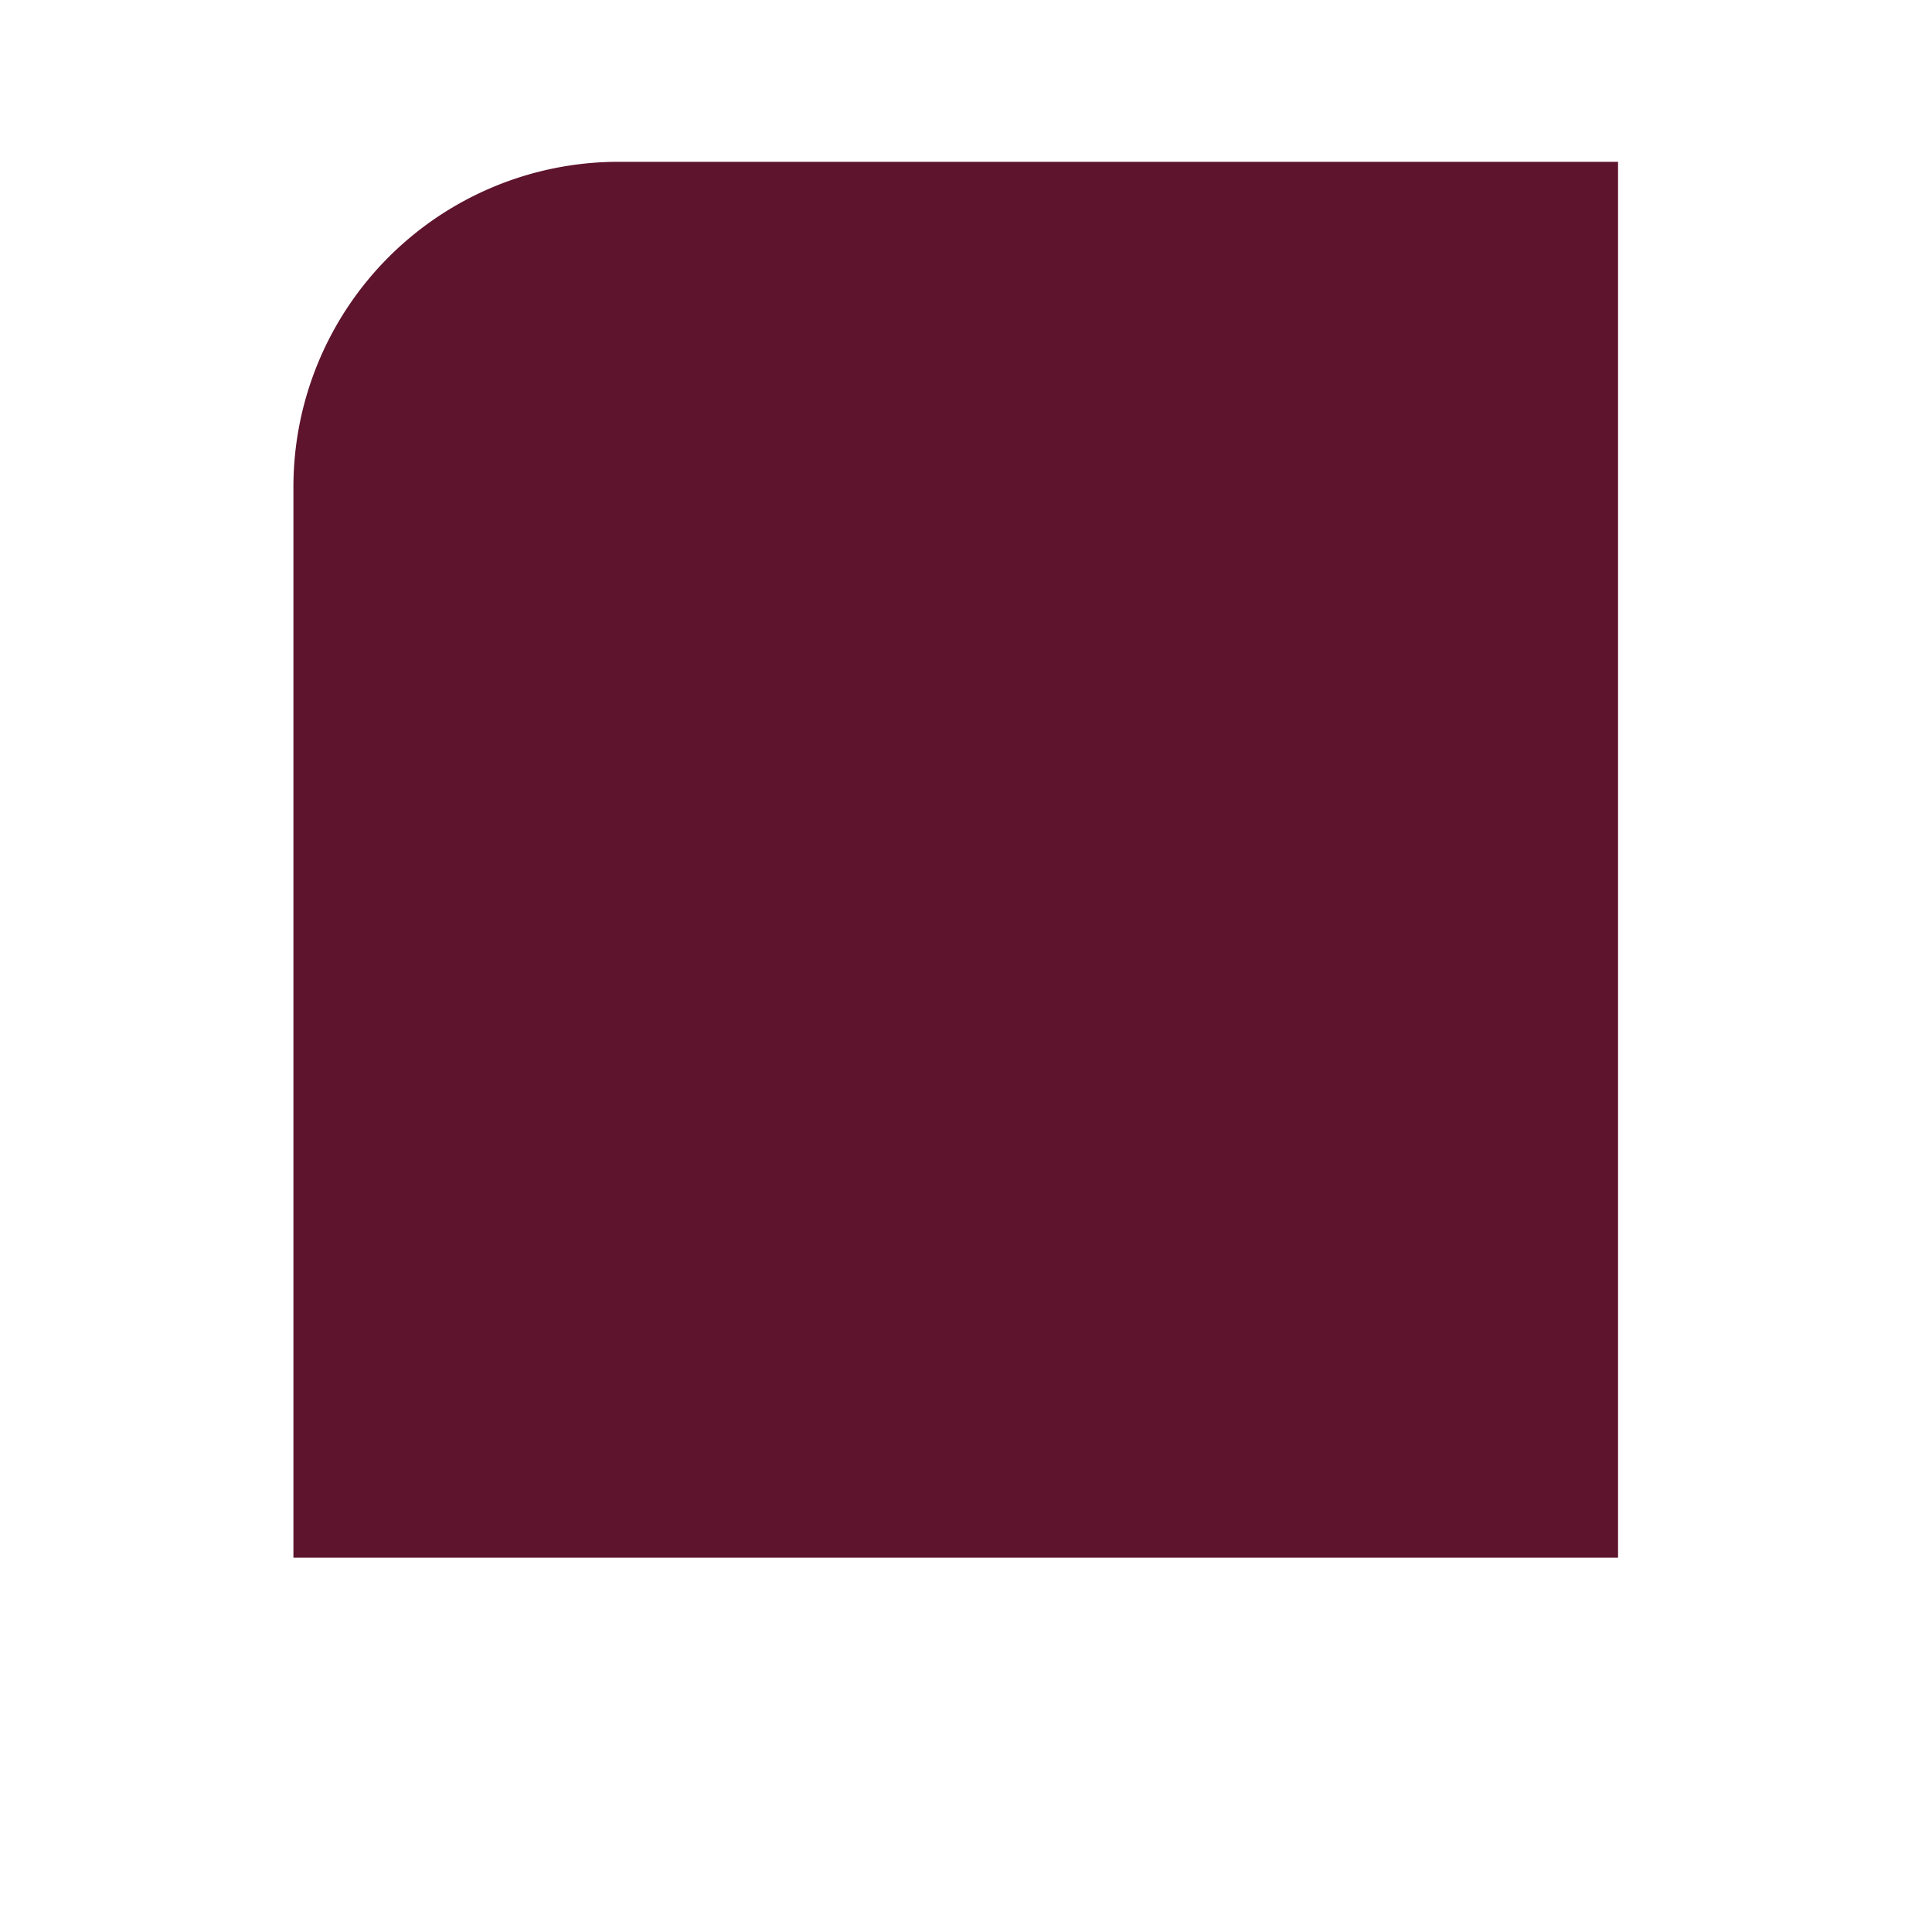 <svg id="Layer_5" data-name="Layer 5" xmlns="http://www.w3.org/2000/svg" viewBox="0 0 1600 1600"><defs><style>.cls-1{fill:#5e142d;}</style></defs><path class="cls-1" d="M512.34,134H1340a0,0,0,0,1,0,0V1290a0,0,0,0,1,0,0H243a0,0,0,0,1,0,0V403.34A269.34,269.34,0,0,1,512.34,134Z"/></svg>